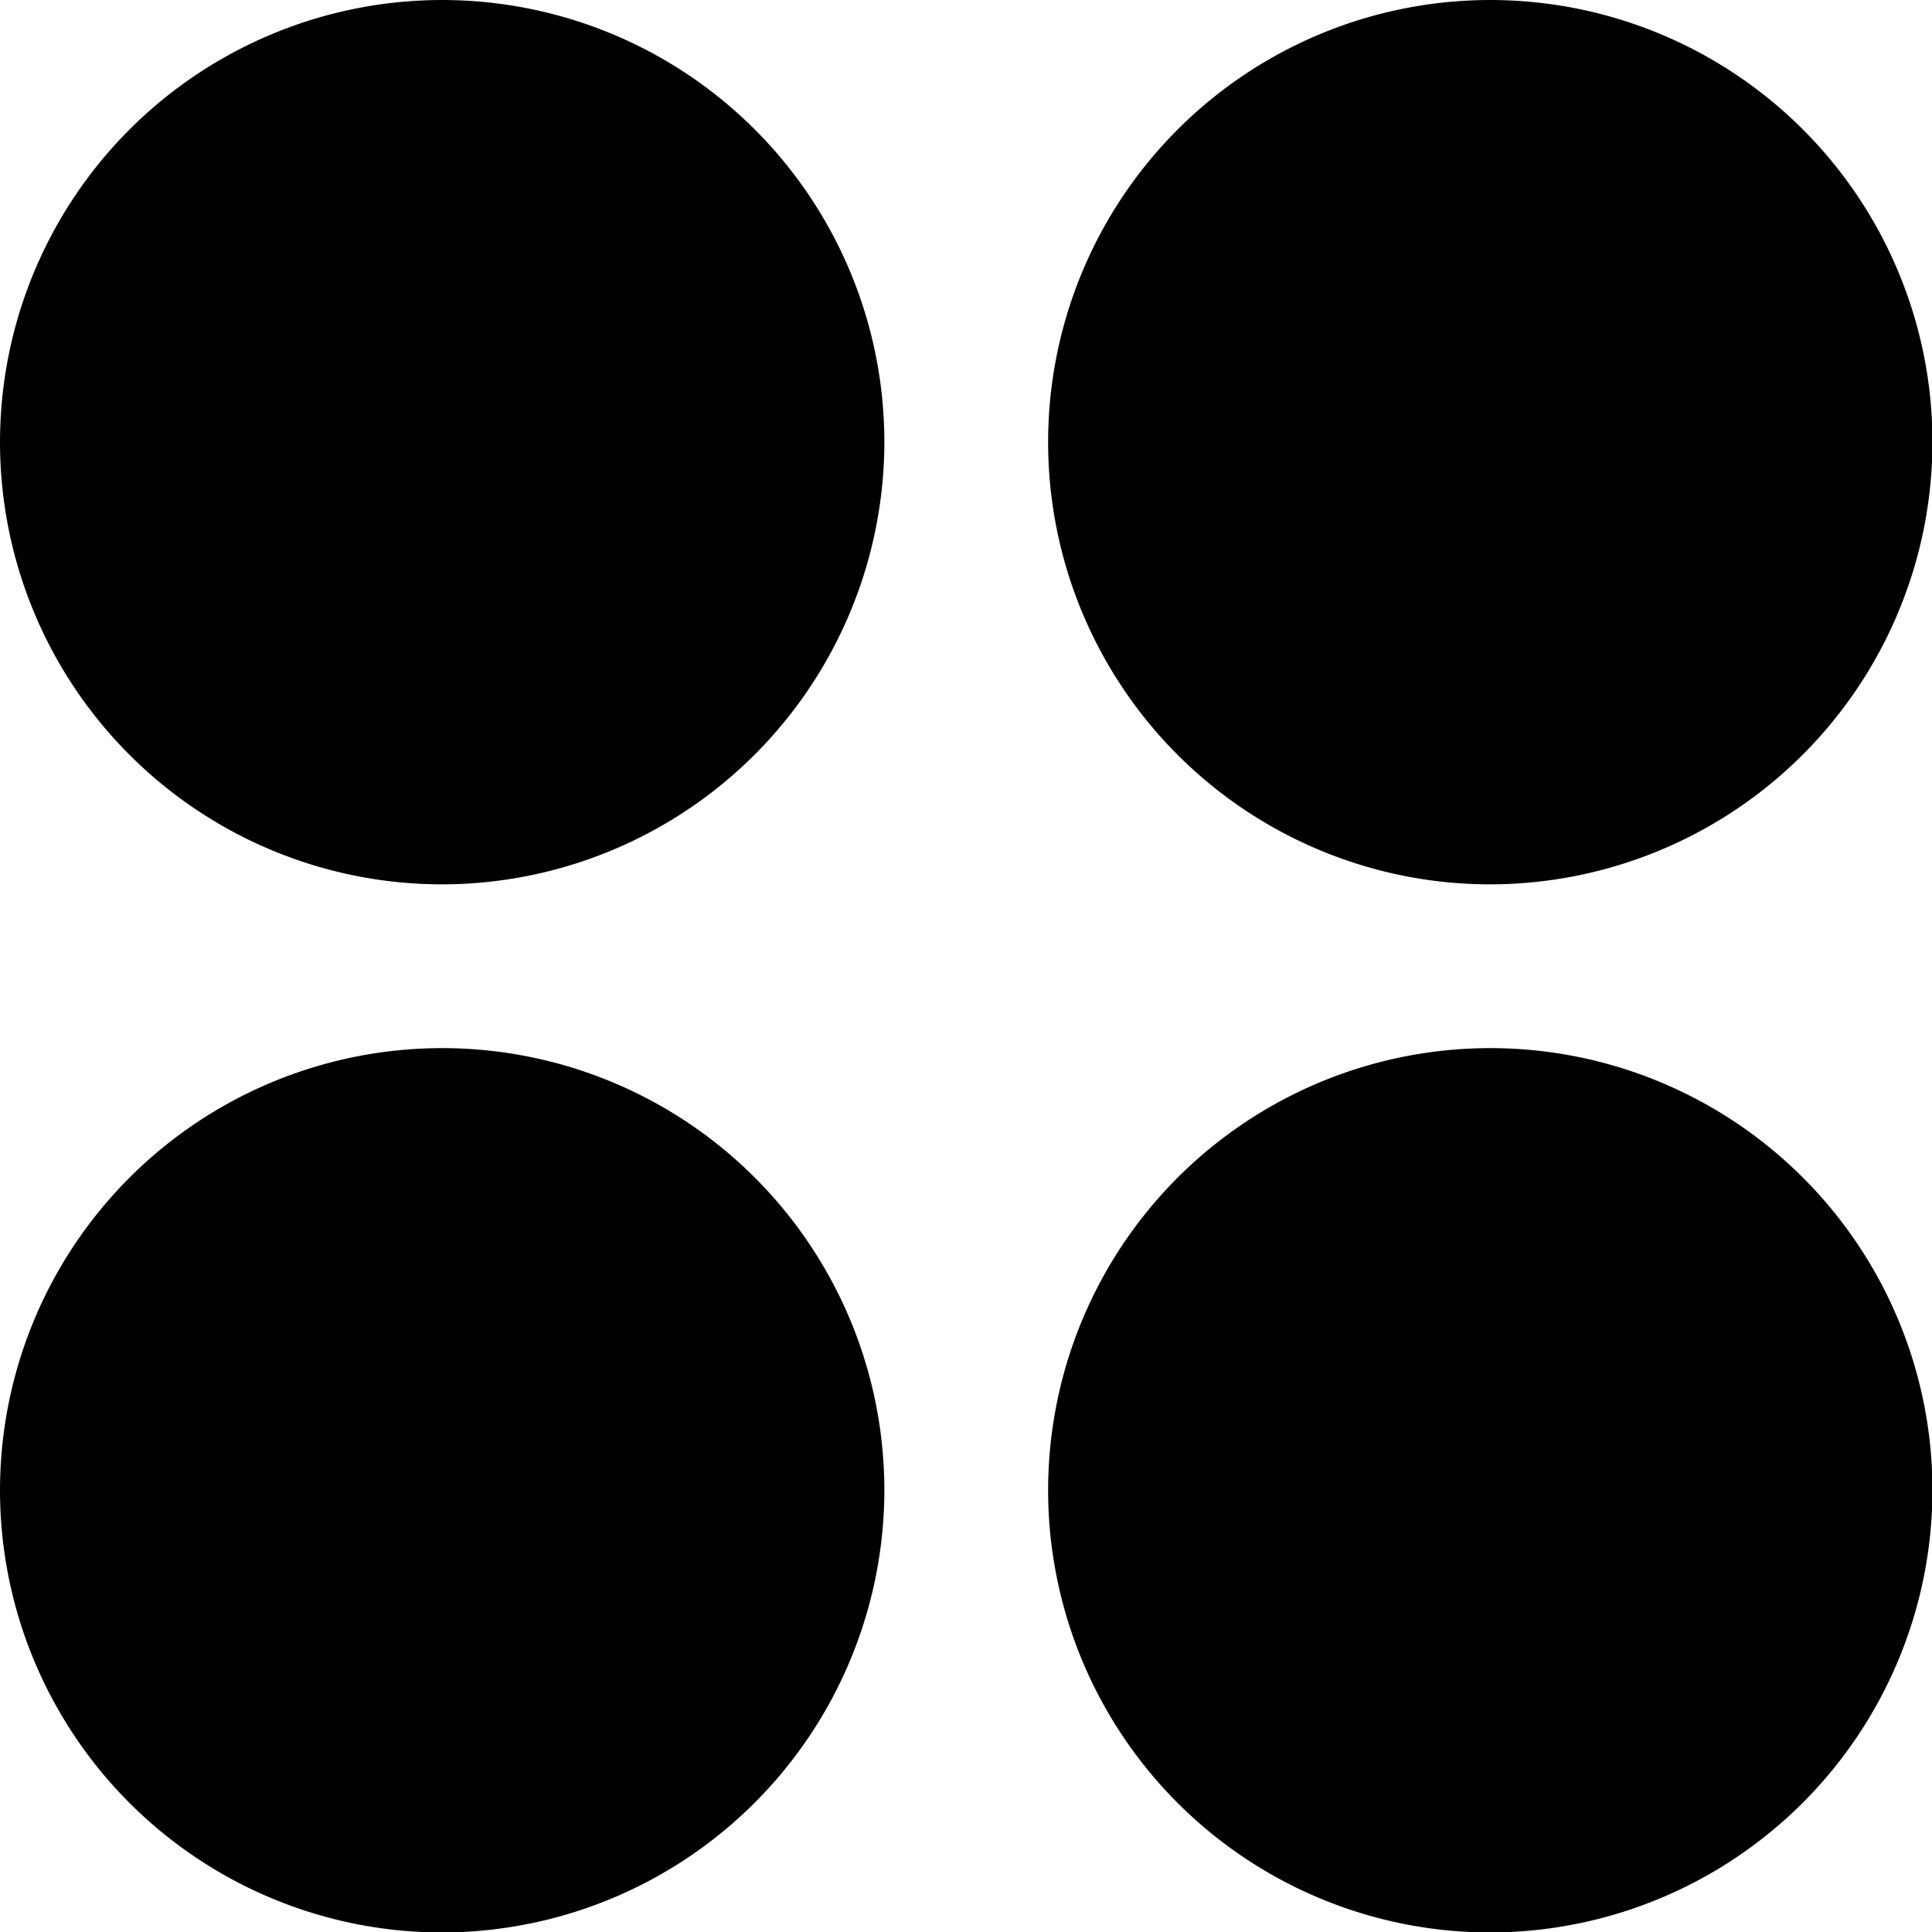 <?xml version="1.0" encoding="utf-8"?>
<svg viewBox="0 0 32 32" x="0px" y="0px" xmlns="http://www.w3.org/2000/svg">
  <g data-name="Layer 2" transform="matrix(1.085, 0, 0, 1.085, -1.356, -1.356)">
    <path
      d="M8,14.75A6.75,6.75,0,1,1,14.75,8,6.76,6.76,0,0,1,8,14.75Zm0-12A5.25,5.25,0,1,0,13.25,8,5.26,5.26,0,0,0,8,2.75Z" />
    <path
      d="M24,14.75A6.75,6.75,0,1,1,30.75,8,6.76,6.76,0,0,1,24,14.75Zm0-12A5.25,5.25,0,1,0,29.25,8,5.26,5.26,0,0,0,24,2.75Z" />
    <path
      d="M24,30.75A6.75,6.75,0,1,1,30.75,24,6.76,6.76,0,0,1,24,30.75Zm0-12A5.25,5.25,0,1,0,29.25,24,5.26,5.26,0,0,0,24,18.75Z" />
    <path
      d="M8,30.75A6.75,6.75,0,1,1,14.75,24,6.76,6.76,0,0,1,8,30.75Zm0-12A5.25,5.25,0,1,0,13.25,24,5.26,5.26,0,0,0,8,18.75Z" />
    <rect x="2" y="2" width="12" height="12" rx="6" ry="6" />
    <rect x="18" y="2" width="12" height="12" rx="6" ry="6" />
    <rect x="18" y="18" width="12" height="12" rx="6" ry="6" />
    <rect x="2" y="18" width="12" height="12" rx="6" ry="6" />
  </g>
</svg>
